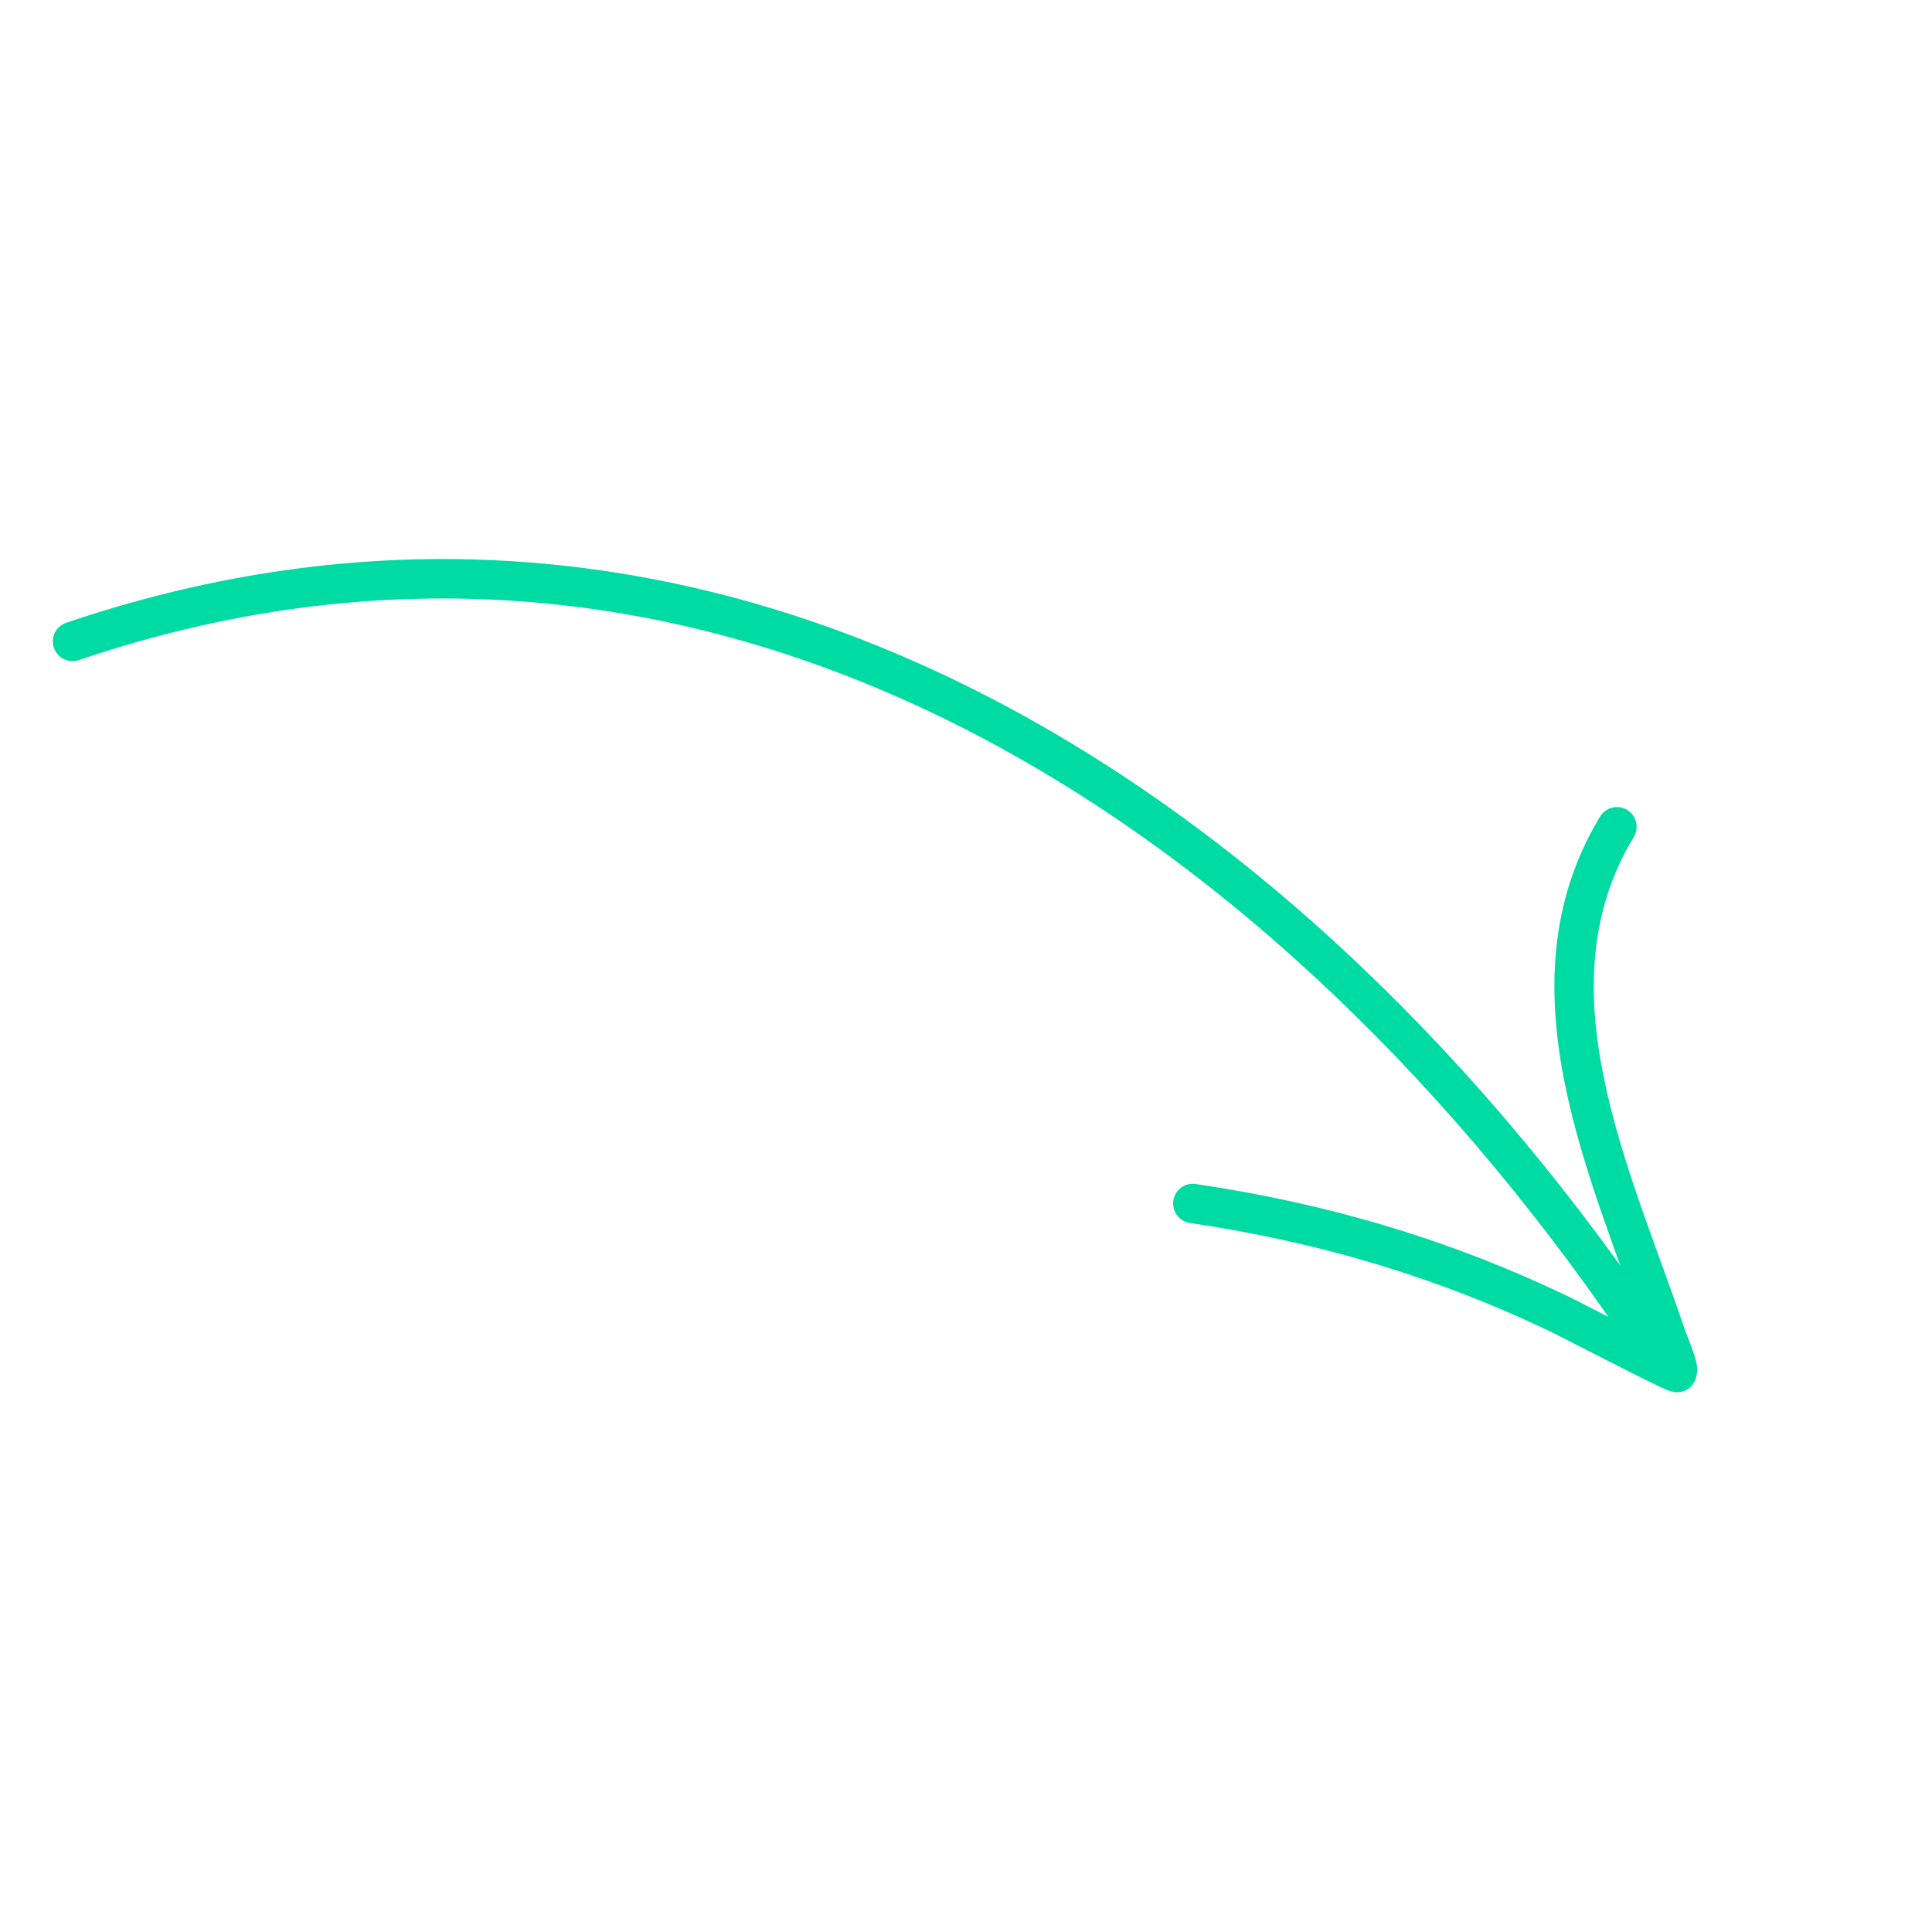 <svg width="155" height="155" viewBox="0 0 155 155" fill="none" xmlns="http://www.w3.org/2000/svg">
<g clip-path="url(#clip0_595_1688)">
<path fill-rule="evenodd" clip-rule="evenodd" d="M6.327 52.953C57.819 35.515 103.025 66.642 131.21 108.83C131.696 109.554 132.678 109.751 133.402 109.266C134.126 108.78 134.323 107.798 133.838 107.074C104.865 63.703 58.246 32.034 5.312 49.962C4.487 50.24 4.044 51.137 4.324 51.965C4.601 52.791 5.498 53.233 6.327 52.953Z" fill="#00DAA3"/>
<path fill-rule="evenodd" clip-rule="evenodd" d="M131.996 107.16C129.518 105.908 126.425 104.303 126.069 104.131C116.415 99.472 106.555 96.56 95.928 94.988C95.066 94.859 94.261 95.458 94.133 96.32C94.004 97.182 94.603 97.987 95.465 98.116C105.77 99.637 115.333 102.458 124.697 106.979C125.243 107.242 132.193 110.855 133.653 111.48C134.251 111.739 134.669 111.7 134.767 111.682C135.291 111.603 135.597 111.335 135.791 111.083C136.009 110.798 136.252 110.24 136.125 109.463C135.988 108.651 135.294 107.045 135.152 106.625C133.02 100.286 130.089 93.398 128.676 86.486C127.329 79.895 127.364 73.276 131.074 67.149C131.527 66.404 131.285 65.43 130.54 64.978C129.794 64.525 128.821 64.767 128.369 65.512C124.222 72.363 124.074 79.752 125.579 87.118C126.983 93.988 129.841 100.838 131.996 107.16Z" fill="#00DAA3"/>
</g>
<defs>
<clipPath id="clip0_595_1688">
<rect width="114.408" height="114.408" fill="white" transform="translate(52.09 154.008) rotate(-117.021)"/>
</clipPath>
</defs>
</svg>
